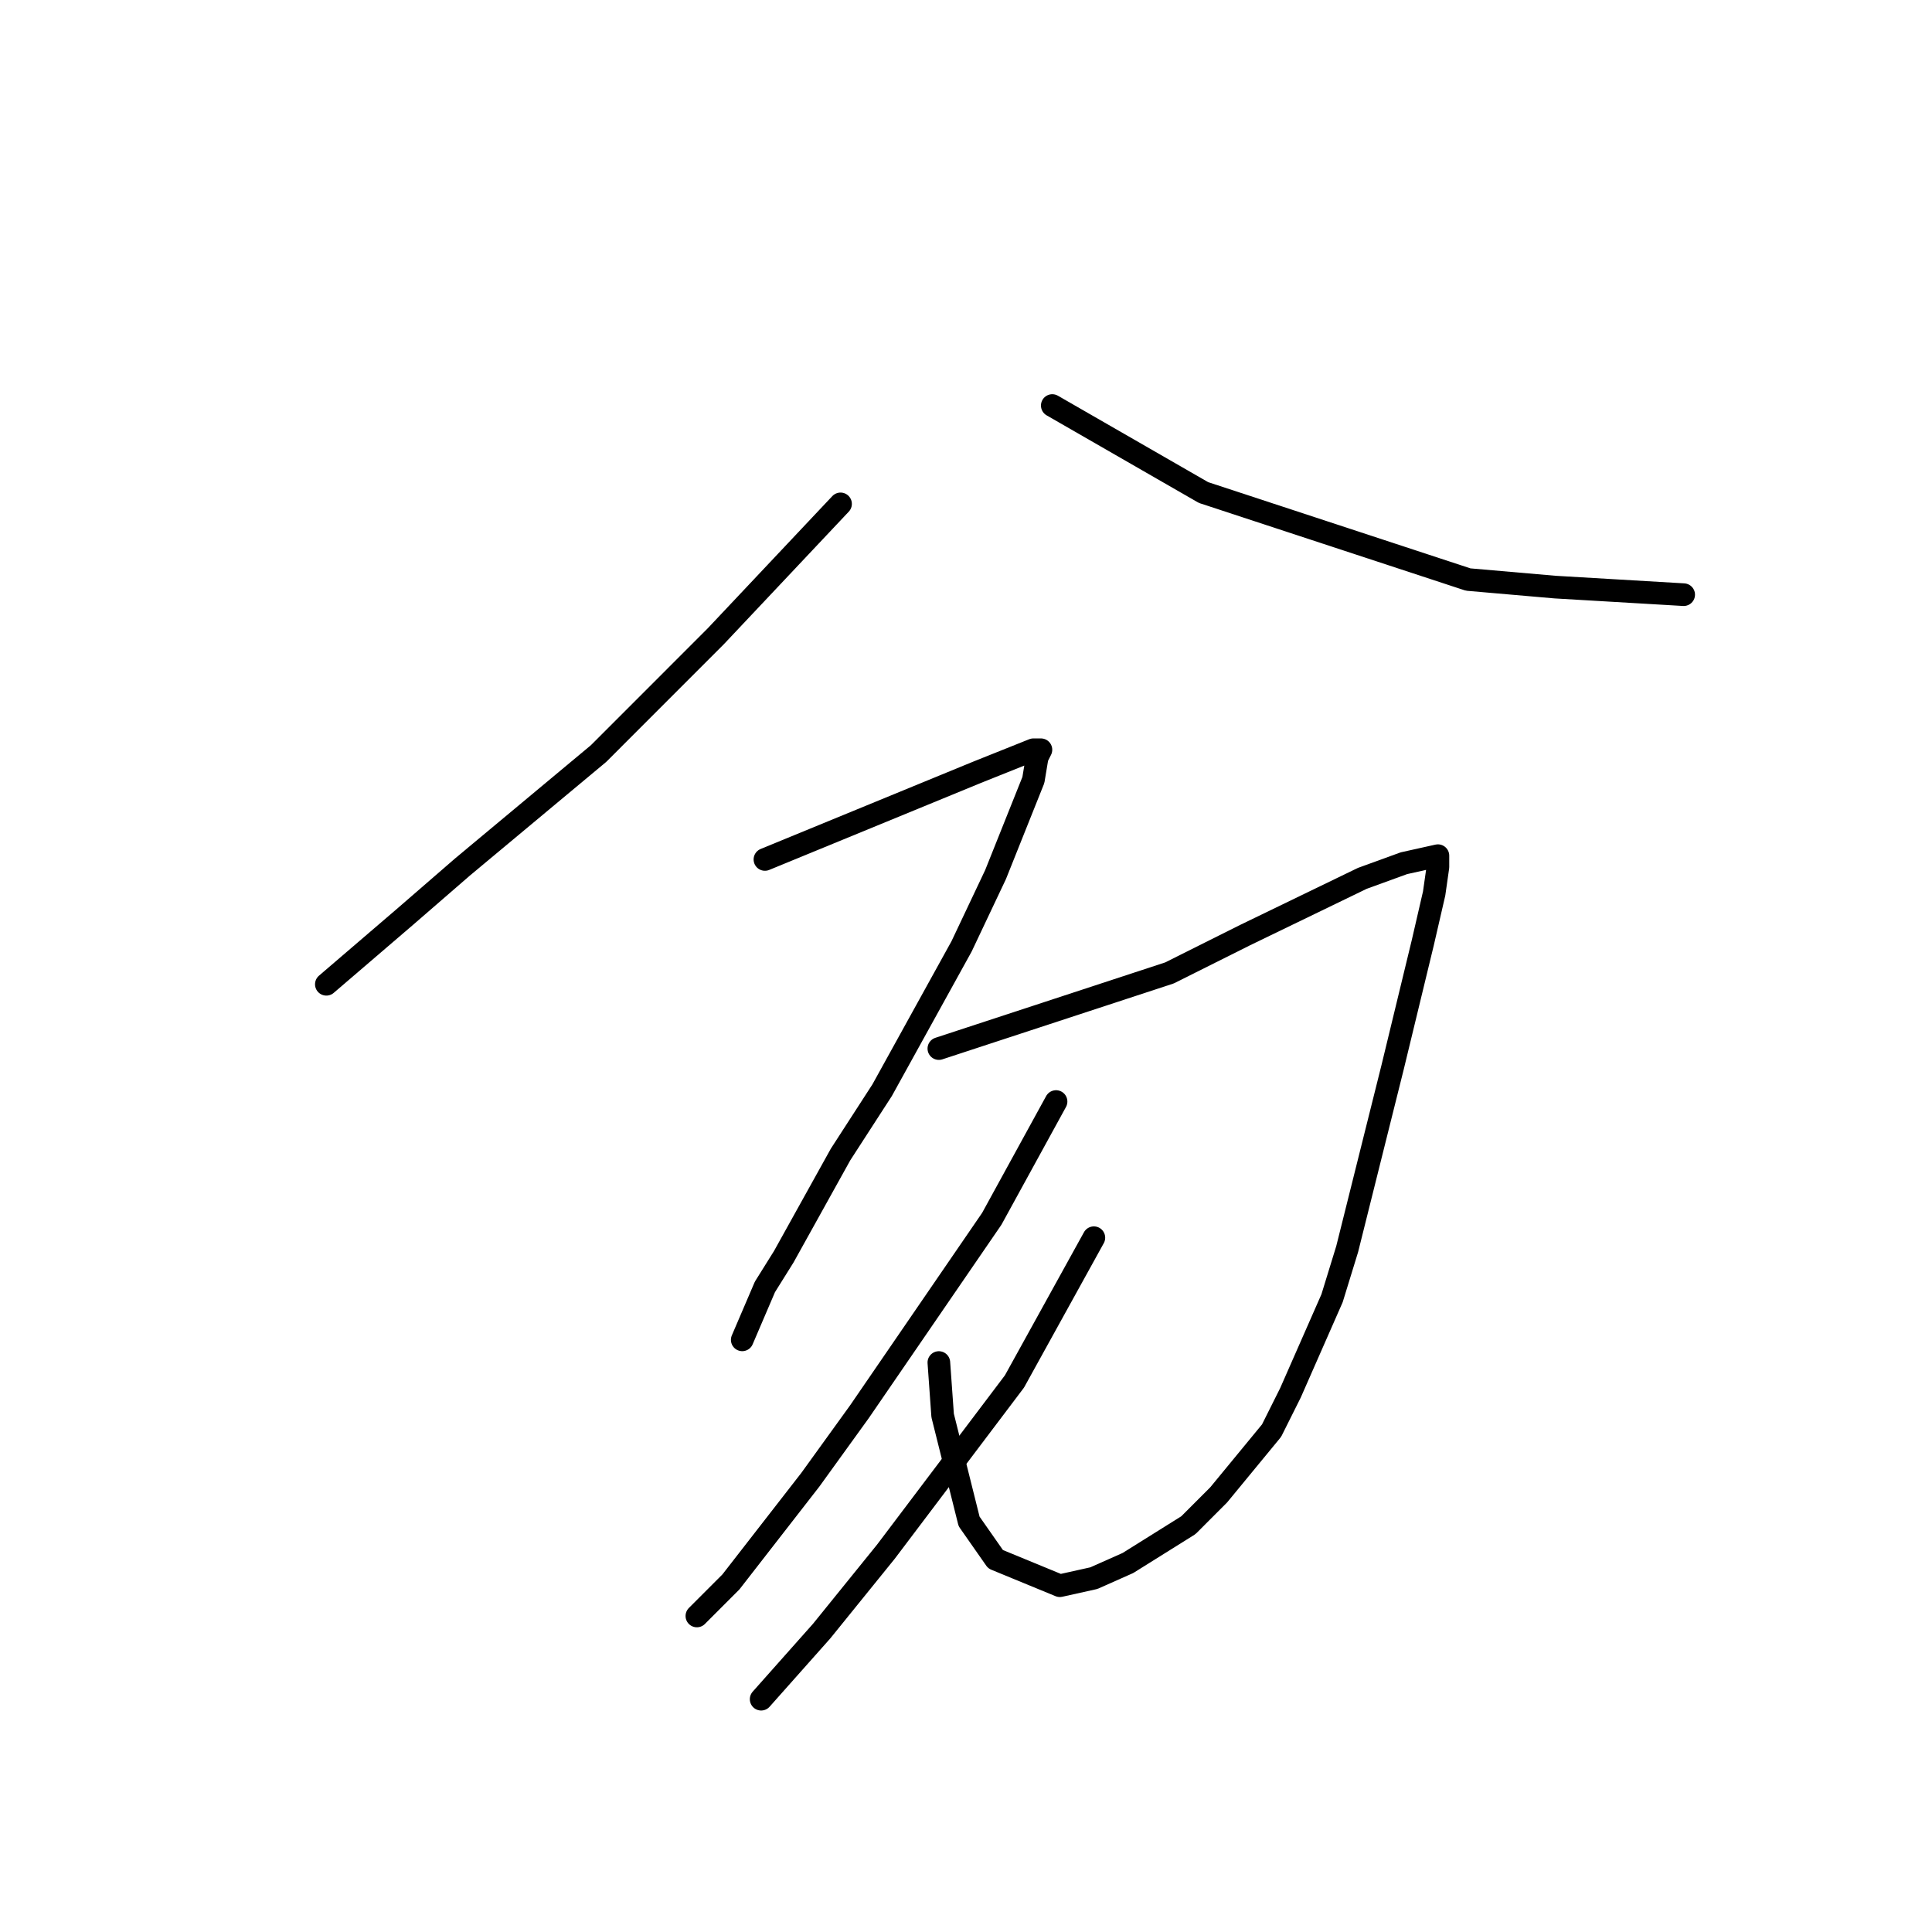 <?xml version="1.0" standalone="no"?>
    <svg width="256" height="256" xmlns="http://www.w3.org/2000/svg" version="1.1">
    <polyline stroke="black" stroke-width="3" stroke-linecap="round" fill="transparent" stroke-linejoin="round" points="111.377 66.767 94.845 84.31 79.314 99.848 61.279 114.884 53.764 121.4 43.243 130.422 43.243 130.422 " />
        <polyline stroke="black" stroke-width="3" stroke-linecap="round" fill="transparent" stroke-linejoin="round" points="139.432 53.736 159.471 65.264 194.54 76.792 206.063 77.794 223.096 78.797 223.096 78.797 " />
        <polyline stroke="black" stroke-width="3" stroke-linecap="round" fill="transparent" stroke-linejoin="round" points="101.357 113.882 129.412 102.354 136.927 99.346 137.929 99.346 137.428 100.349 136.927 103.356 131.917 115.887 127.408 125.41 116.888 144.456 111.377 152.977 103.862 166.509 101.357 170.519 98.351 177.536 98.351 177.536 " />
        <polyline stroke="black" stroke-width="3" stroke-linecap="round" fill="transparent" stroke-linejoin="round" points="124.403 138.942 154.962 128.918 164.982 123.906 180.512 116.388 186.023 114.383 190.532 113.38 190.532 113.882 190.532 114.884 190.031 118.393 188.528 124.908 184.52 141.449 182.516 149.468 178.509 165.507 176.505 172.023 170.994 184.553 168.489 189.565 161.475 198.086 157.467 202.096 149.452 207.108 144.943 209.113 140.434 210.115 131.917 206.607 128.41 201.595 124.904 187.561 124.403 180.543 124.403 180.543 " />
        <polyline stroke="black" stroke-width="3" stroke-linecap="round" fill="transparent" stroke-linejoin="round" points="139.933 145.96 131.416 161.497 113.882 187.059 107.369 196.081 96.849 209.614 92.34 214.125 92.34 214.125 " />
        <polyline stroke="black" stroke-width="3" stroke-linecap="round" fill="transparent" stroke-linejoin="round" points="144.943 164.003 134.422 183.05 117.389 205.604 108.872 216.13 100.856 225.152 100.856 225.152 " />
        </svg>